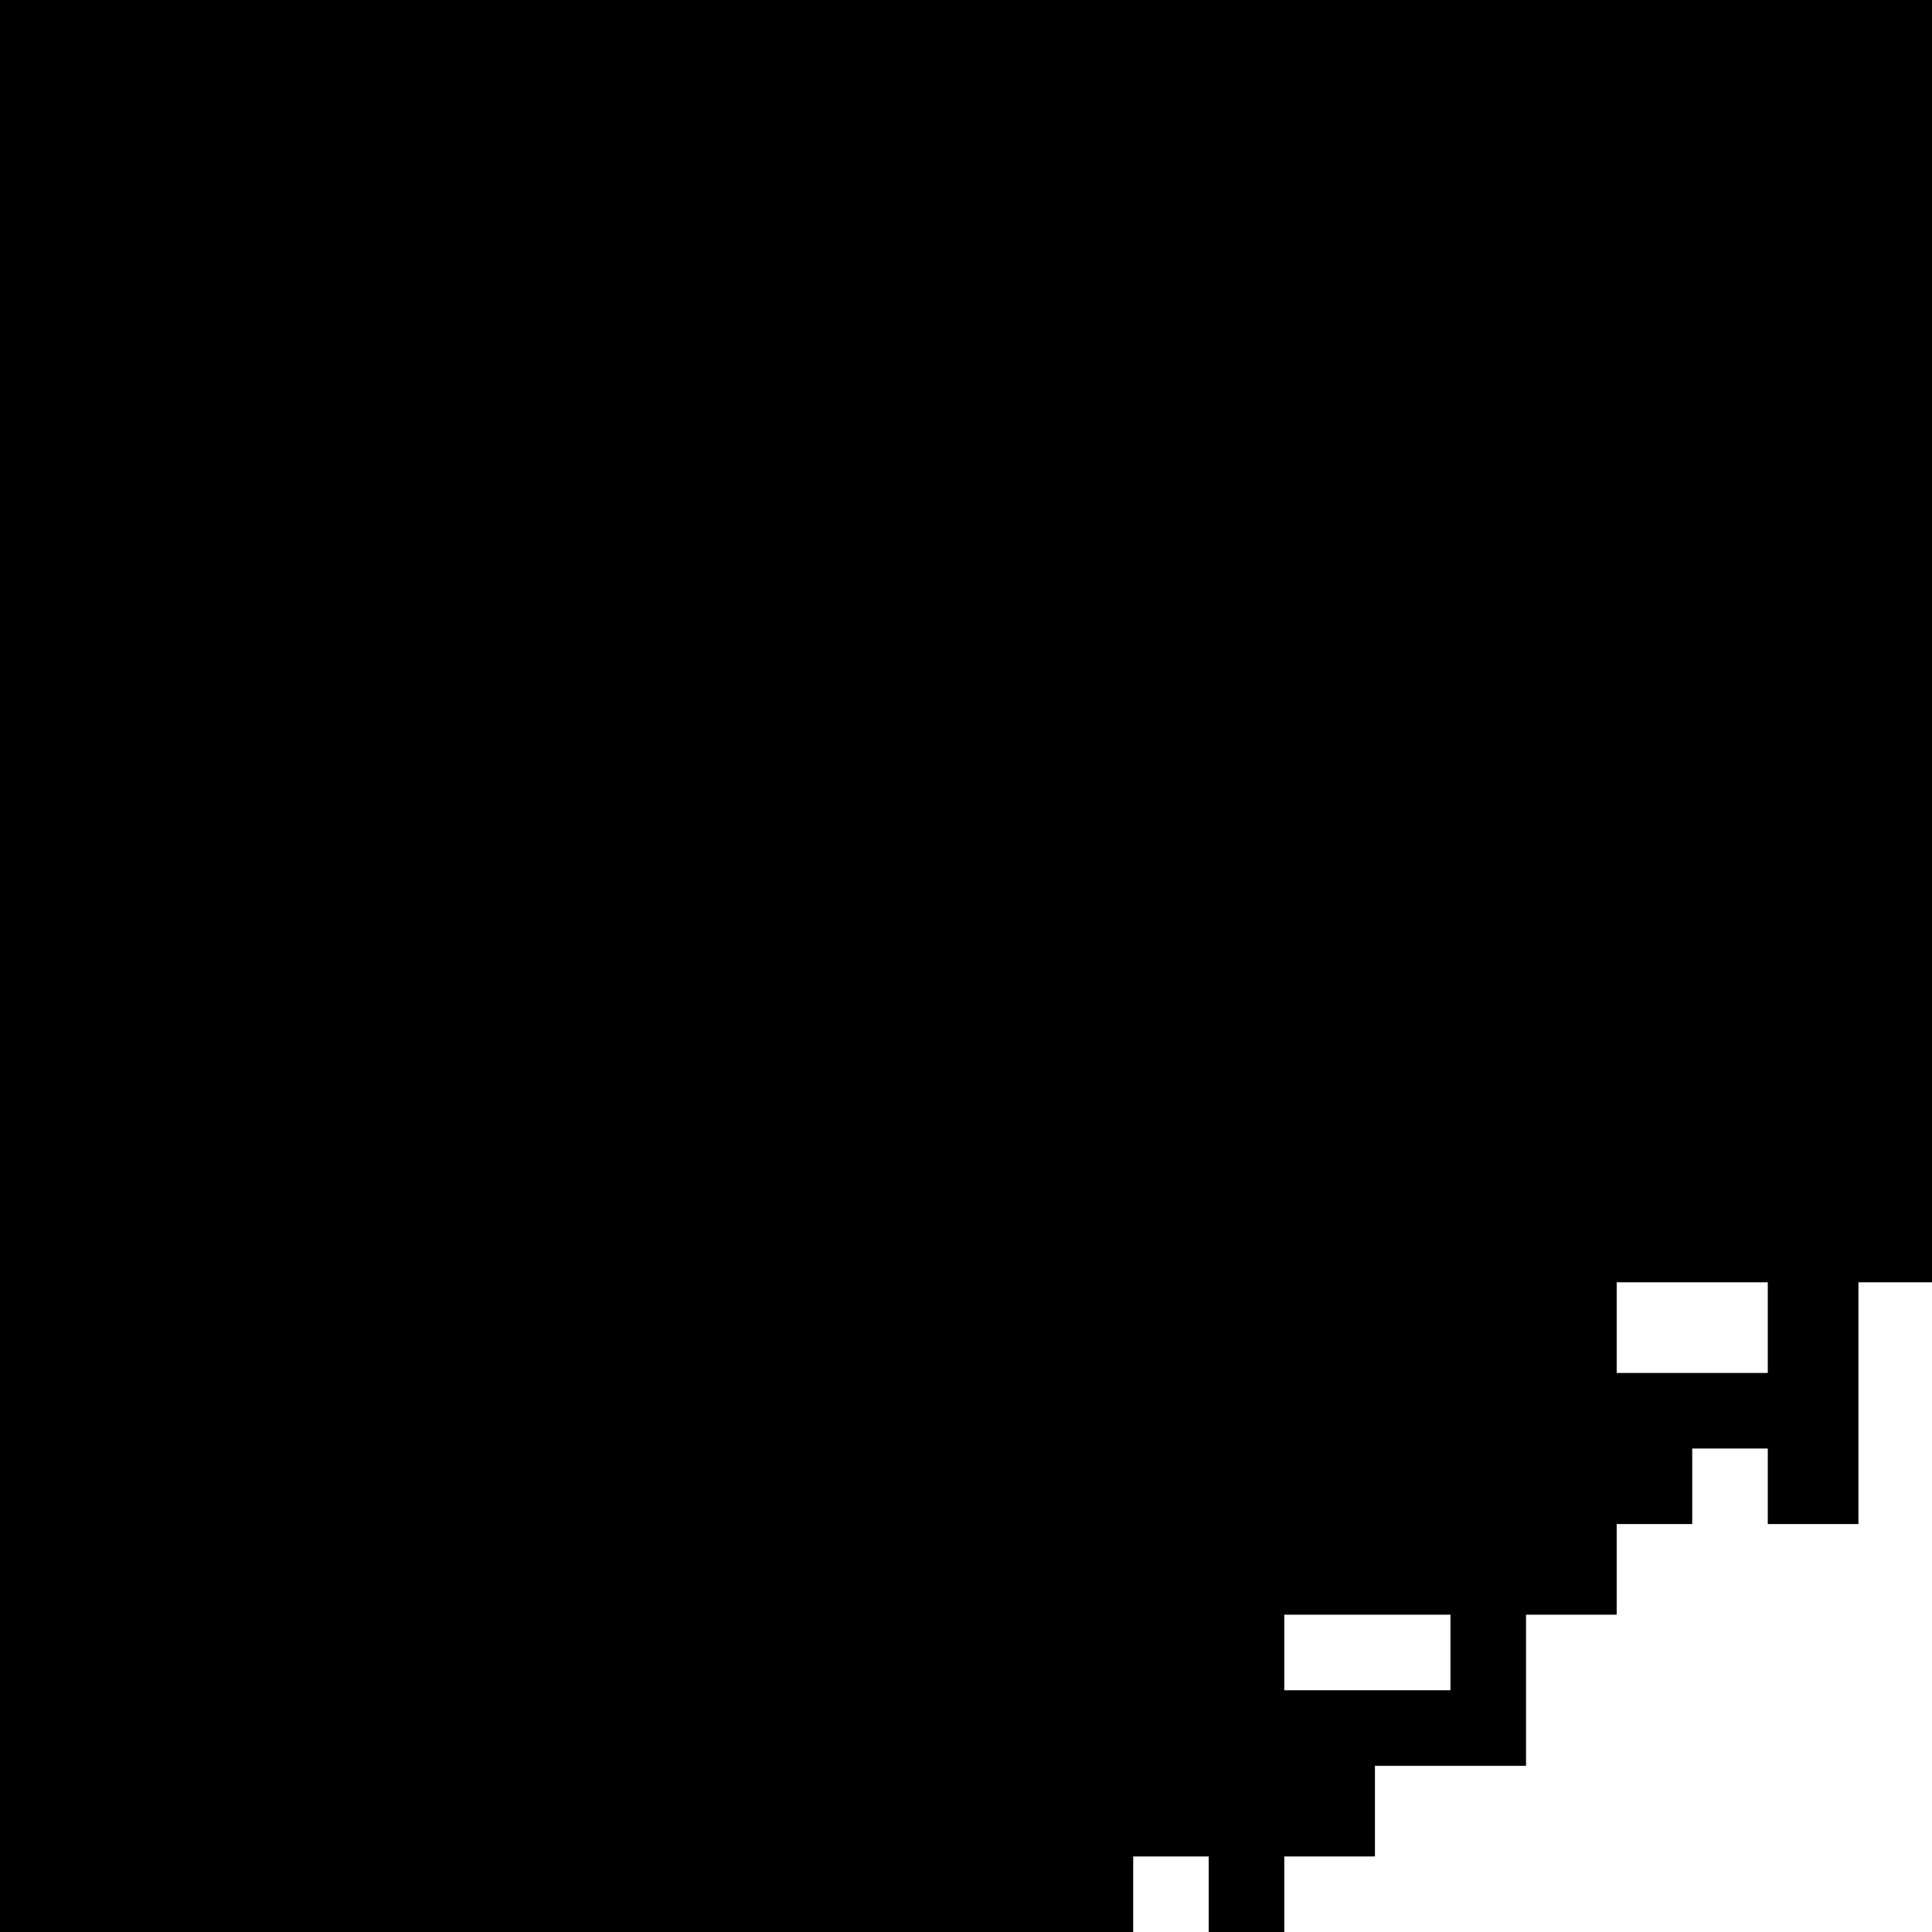 <?xml version="1.0" standalone="no"?>
<!DOCTYPE svg PUBLIC "-//W3C//DTD SVG 20010904//EN"
 "http://www.w3.org/TR/2001/REC-SVG-20010904/DTD/svg10.dtd">
<svg version="1.0" xmlns="http://www.w3.org/2000/svg"
 width="468pt" height="468pt" viewBox="0 0 468 468"
 preserveAspectRatio="xMidYMid meet">
<g transform="translate(0,468) scale(0.366,-0.366)"
fill="#000000" stroke="none">
<path d="M0 640 l0 -640 375 0 375 0 0 25 0 25 25 0 25 0 0 -25 0 -25 25 0 25
0 0 25 0 25 30 0 30 0 0 30 0 30 50 0 50 0 0 50 0 50 30 0 30 0 0 30 0 30 25
0 25 0 0 25 0 25 25 0 25 0 0 -25 0 -25 30 0 30 0 0 80 0 80 25 0 25 0 0 425
0 425 -640 0 -640 0 0 -640z m1170 -240 l0 -30 -50 0 -50 0 0 30 0 30 50 0 50
0 0 -30z m-210 -215 l0 -25 -55 0 -55 0 0 25 0 25 55 0 55 0 0 -25z"/>
</g>
</svg>
